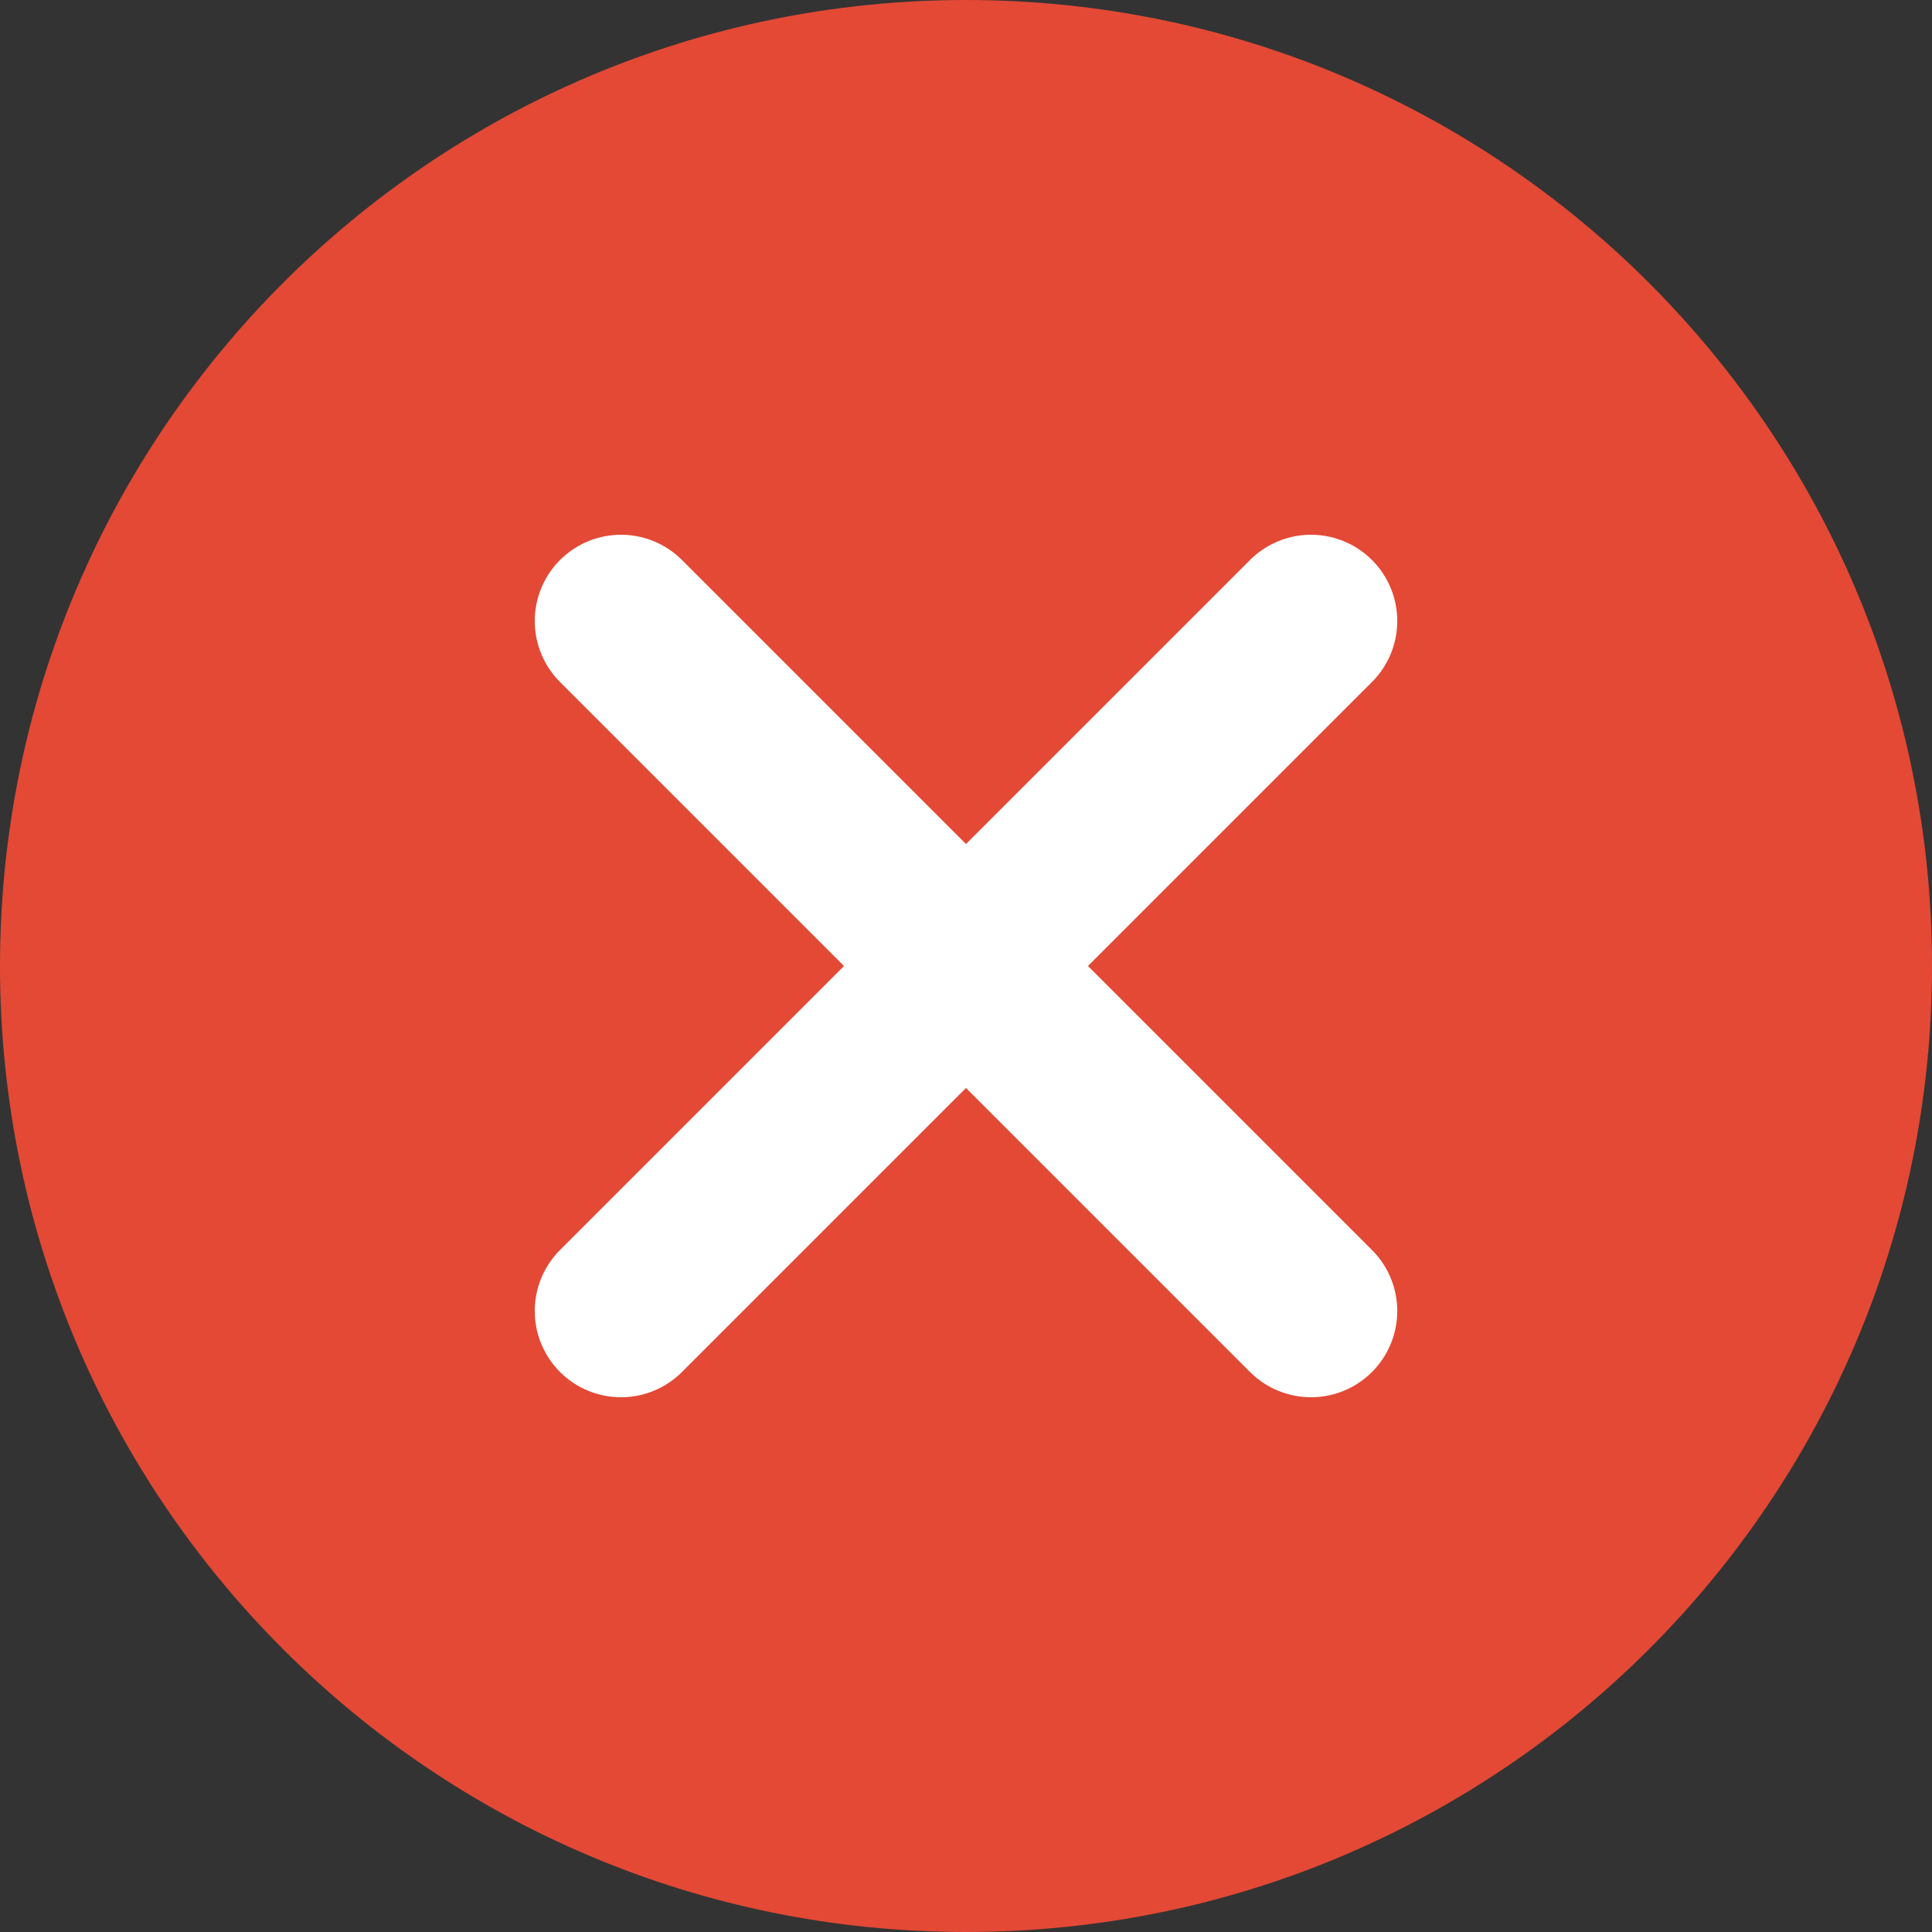 <svg width="28" height="28" viewBox="0 0 28 28" fill="none" xmlns="http://www.w3.org/2000/svg">
<rect x="0" y="0" width="28" height="28" fill="#333333" stroke="none"/>
<g clip-path="url(#clip0_12571_23003)">
<path d="M14 26.6C17.48 26.6 20.63 25.19 22.91 22.91C25.19 20.63 26.6 17.48 26.6 14C26.6 10.521 25.19 7.371 22.91 5.091C20.63 2.811 17.48 1.4 14 1.4C10.521 1.4 7.371 2.811 5.091 5.091C2.811 7.371 1.4 10.521 1.4 14C1.4 17.48 2.811 20.63 5.091 22.91C7.371 25.19 10.521 26.6 14 26.6Z" fill="#E34935" stroke="#E34935" stroke-width="2.8" stroke-linejoin="round"/>
<path d="M9 9L19 19" stroke="white" stroke-width="2.5" stroke-linecap="round" stroke-linejoin="round"/>
<path d="M9 19L19 9" stroke="white" stroke-width="2.5" stroke-linecap="round" stroke-linejoin="round"/>
</g>
<defs>
<clipPath id="clip0_12571_23003">
<rect width="28" height="28" fill="white"/>
</clipPath>
</defs>
</svg>
